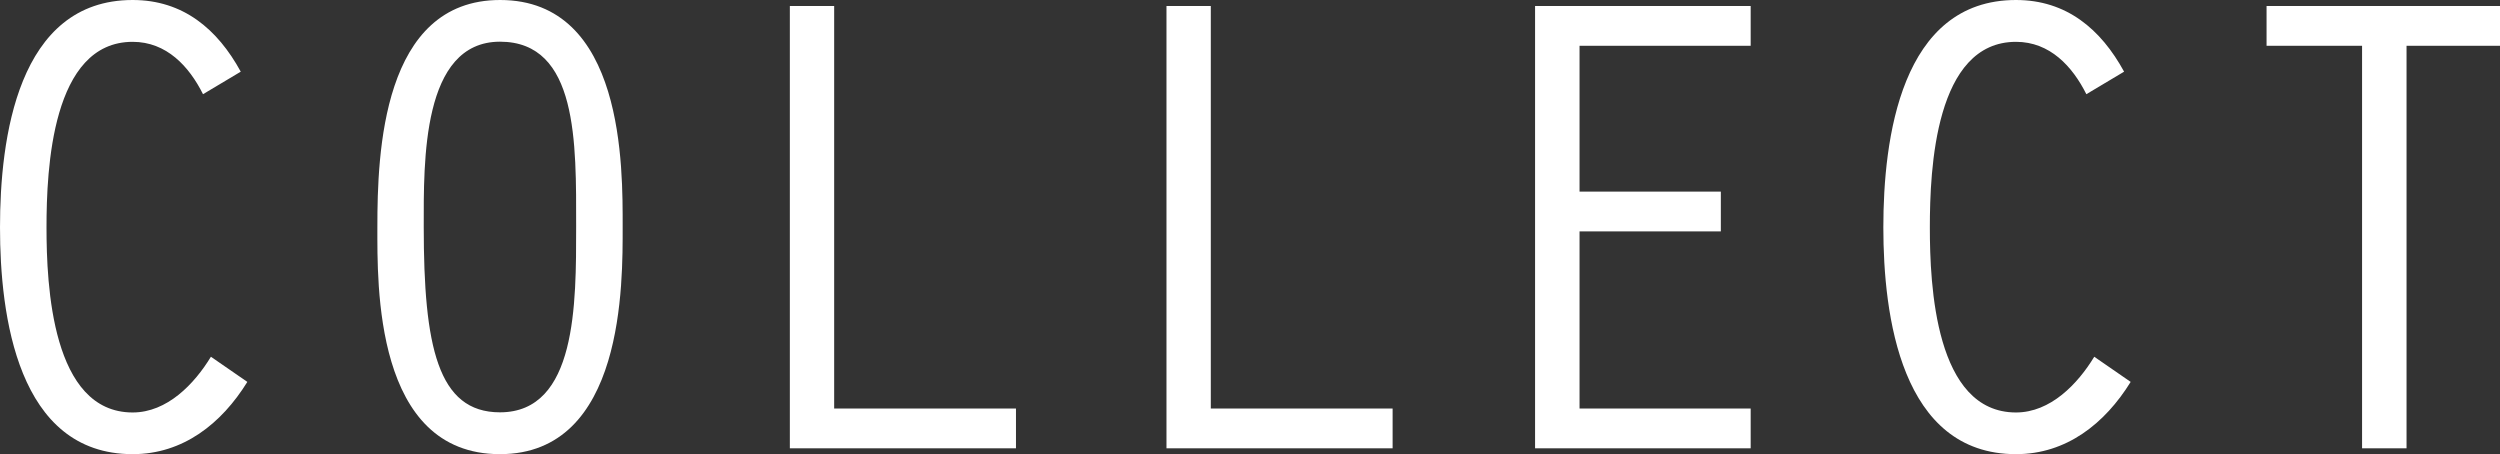 <?xml version="1.0" encoding="utf-8"?>
<!-- Generator: Adobe Illustrator 18.1.0, SVG Export Plug-In . SVG Version: 6.00 Build 0)  -->
<!DOCTYPE svg PUBLIC "-//W3C//DTD SVG 1.1//EN" "http://www.w3.org/Graphics/SVG/1.1/DTD/svg11.dtd">
<svg version="1.1" id="Layer_1" xmlns="http://www.w3.org/2000/svg" xmlns:xlink="http://www.w3.org/1999/xlink" x="0px" y="0px"
	 viewBox="0 0 1709.2 310.5" style="enable-background:new 0 0 1709.2 310.5;" xml:space="preserve">
<rect x="0" y="0" width="1709.2" height="310.5" fill="#333333" stroke="none"/>
<path style="fill:#FFF;" d="M169.1,261.1c-17.7,28.6-44,49.4-78.4,49.4c-78.9,0-90.7-95.2-90.7-155C0,95.2,11.8,0,90.7,0
	c34.5,0,58,19.9,73.9,49l-25.8,15.4c-9.5-19-24.9-35.8-48.1-35.8c-55.3,0-58.9,87-58.9,126.9c0,39.4,3.6,126.5,58.9,126.5
	c23.6,0,42.2-19.5,53.5-38.1L169.1,261.1z"/>
<path class="light-icon" style="fill:#FFF;" d="M289.7,155c0,81.6,9.5,126.9,52.1,126.9c52.6,0,52.1-74.4,52.1-126.9c0-57.1,1.4-126.5-52.1-126.5
	C288.3,28.6,289.7,110.6,289.7,155 M425.7,155c0,38.1,1.4,155.5-83.9,155.5C255.7,310.5,258,194,258,155c0-49.9,3.2-155,83.9-155
	C427.1,0,425.7,115.2,425.7,155"/>
<polygon class="light-icon" style="fill:#FFF;" points="540,4.1 570.3,4.1 570.3,279.3 694.6,279.3 694.6,306.5 540,306.5 "/>
<polygon class="light-icon" style="fill:#FFF;" points="797.5,4.1 827.8,4.1 827.8,279.3 952.1,279.3 952.1,306.5 797.5,306.5 "/>
<polygon class="light-icon" style="fill:#FFF;" points="1049.5,4.1 1196.9,4.1 1196.9,31.3 1079.9,31.3 1079.9,131 1176.5,131 1176.5,158.2 1079.9,158.2 
	1079.9,279.3 1196.9,279.3 1196.9,306.5 1049.5,306.5 "/>
<path class="light-icon" style="fill:#FFF;" d="M1456.7,261.1c-17.7,28.6-44,49.4-78.4,49.4c-78.9,0-90.7-95.2-90.7-155c0-60.3,11.8-155.5,90.7-155.5
	c34.5,0,58,19.9,73.9,49l-25.8,15.4c-9.5-19-24.9-35.8-48.1-35.8c-55.3,0-58.9,87-58.9,126.9c0,39.4,3.6,126.5,58.9,126.5
	c23.6,0,42.2-19.5,53.5-38.1L1456.7,261.1z"/>
<polygon class="light-icon" style="fill:#FFF;" points="1549.6,4.1 1549.6,31.3 1614.9,31.3 1614.9,306.5 1645.3,306.5 1645.3,31.3 1709.2,31.3 1709.2,4.1 
	"/>
<polygon class="light-icon" style="display:none;fill:#FFF;" points="705.4,310.7 705.4,449 999.2,448.9 999.2,443.2 711.1,443.3 711.1,316.4 1004.8,316.4 1004.8,332.8 
	1010.5,332.8 1010.5,310.7 "/>
</svg>
